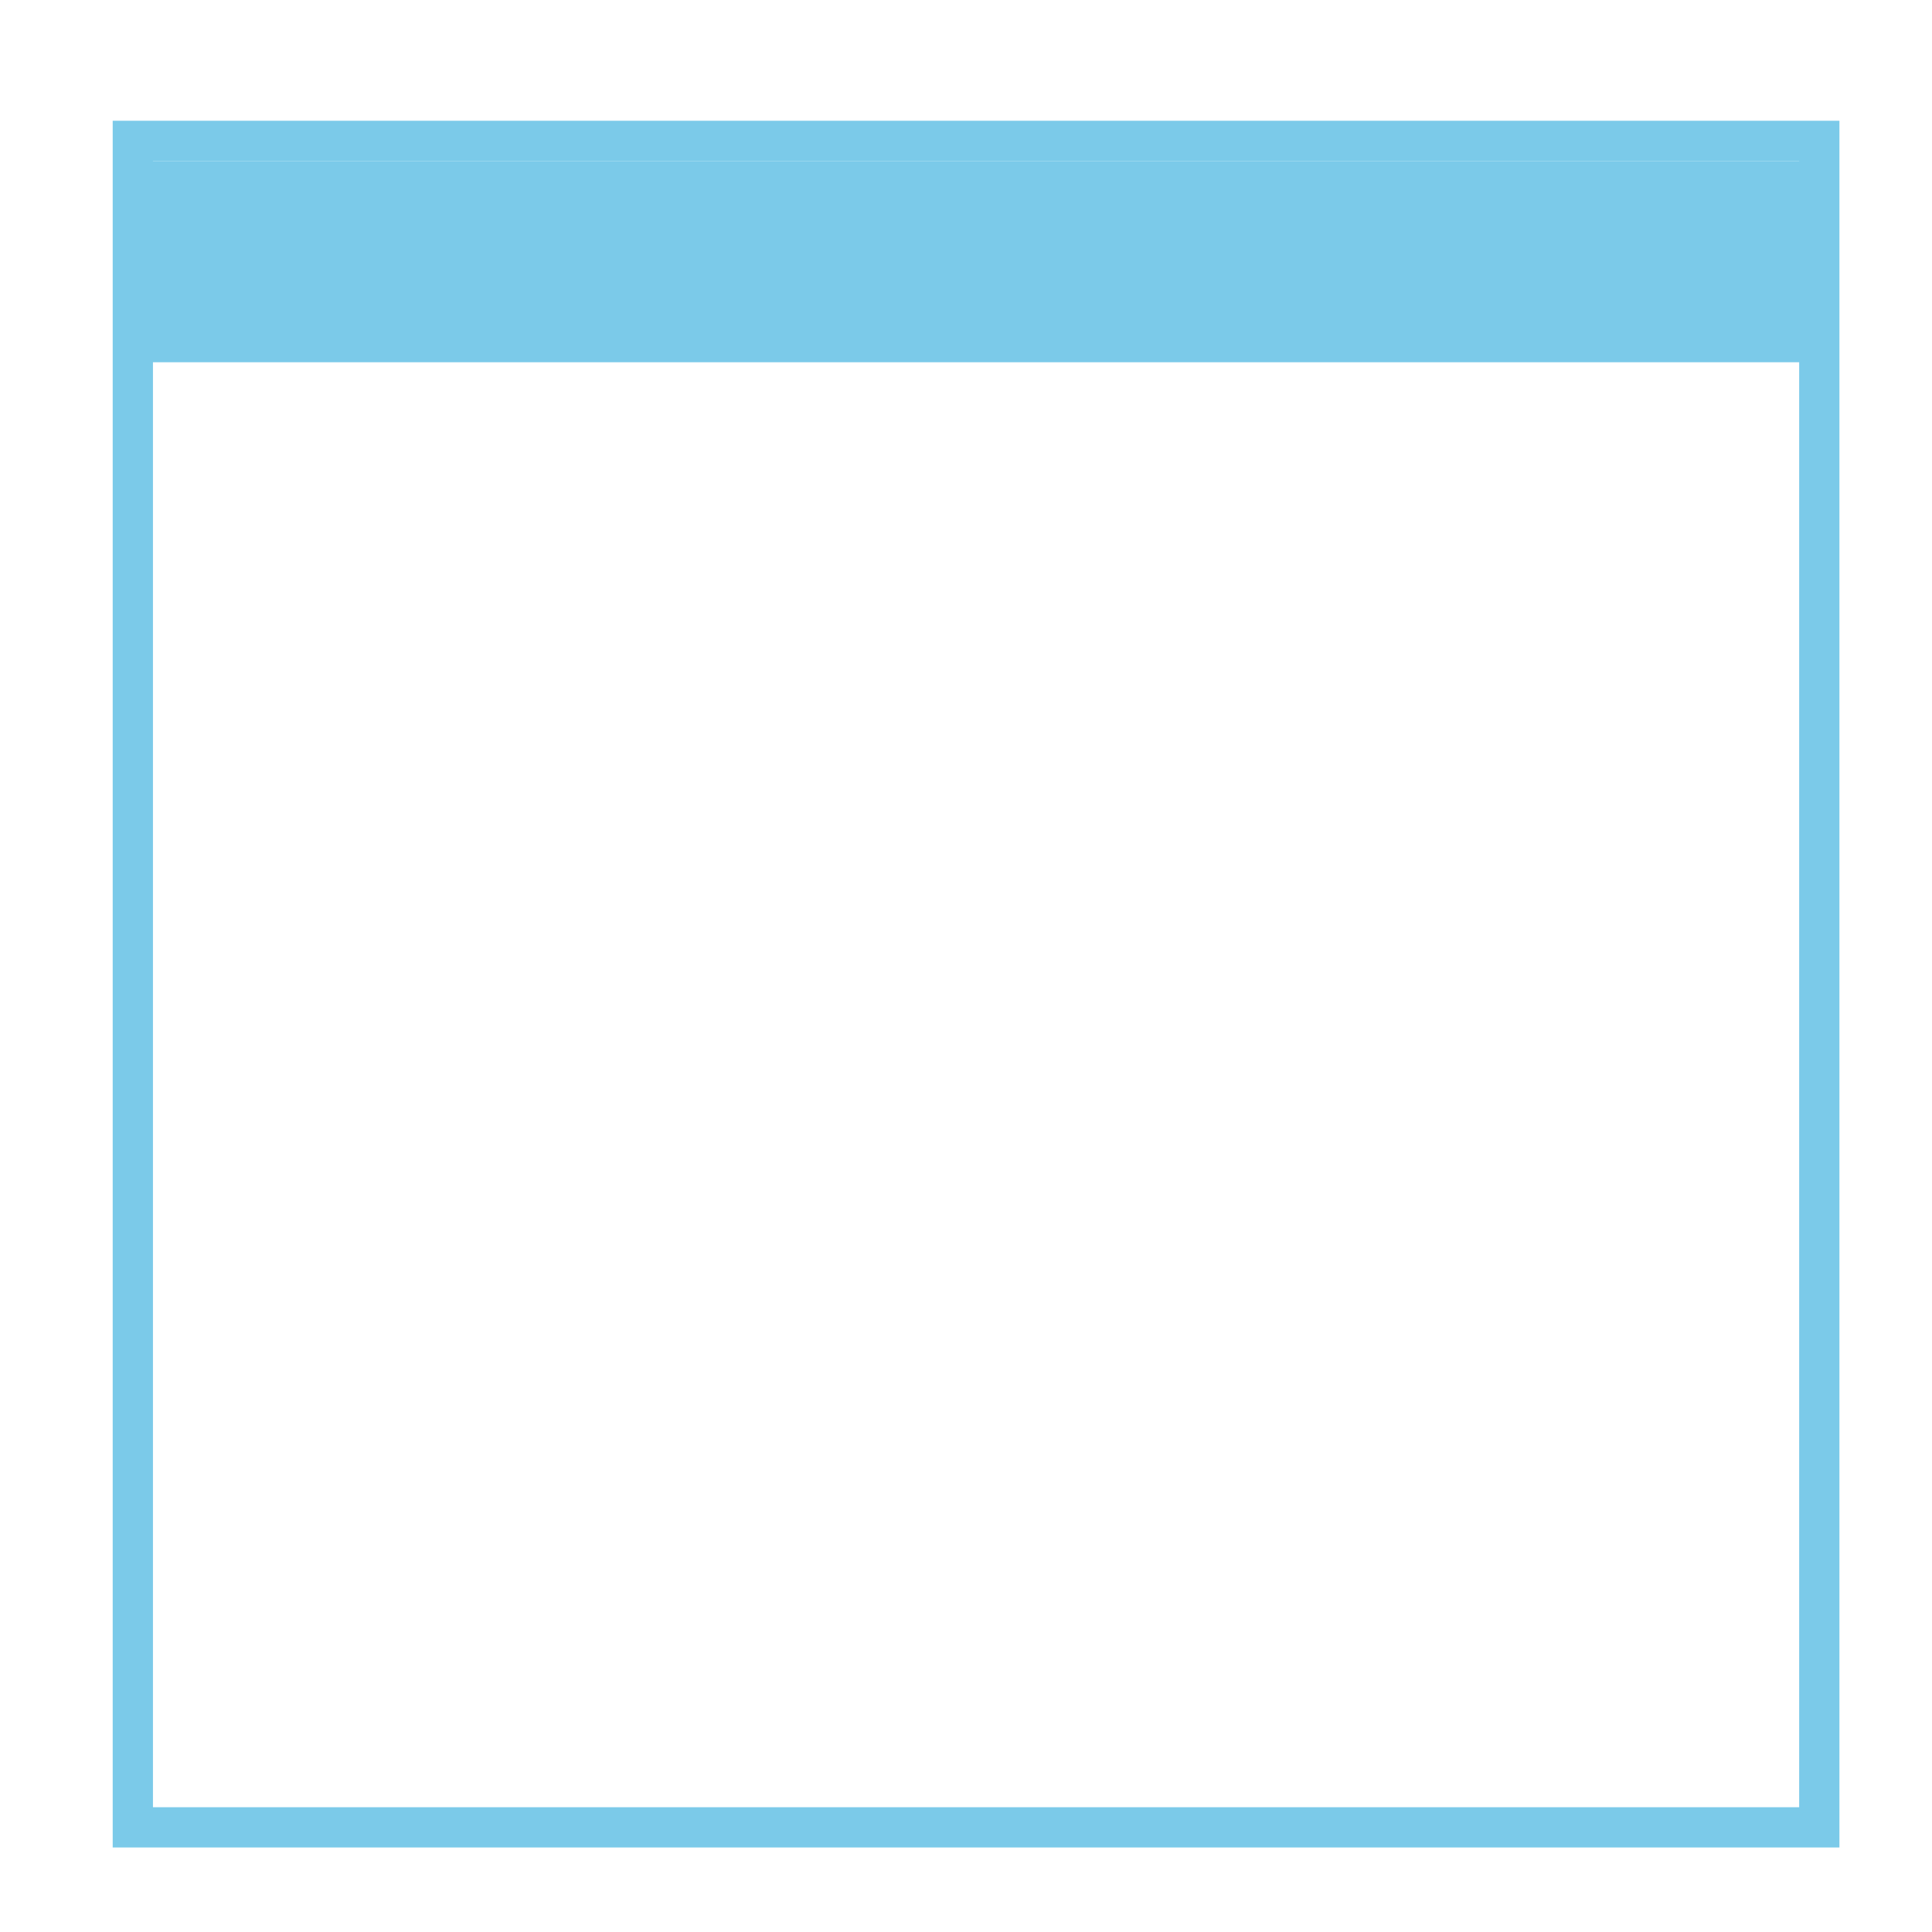 <?xml version="1.0" encoding="utf-8"?>
<!-- Generator: Adobe Illustrator 19.1.0, SVG Export Plug-In . SVG Version: 6.00 Build 0)  -->
<svg version="1.1" id="Layer_1" xmlns="http://www.w3.org/2000/svg" xmlns:xlink="http://www.w3.org/1999/xlink" x="0px" y="0px"
	 viewBox="0 0 48 48" style="enable-background:new 0 0 48 48;" xml:space="preserve">
<style type="text/css">
	.st0{fill:none;stroke:#7BCAE9;stroke-width:5;stroke-miterlimit:10;}
	.st1{fill:none;stroke:#7BCAE9;stroke-miterlimit:10;}
</style>
<line class="st0" x1="3.3" y1="6.5" x2="45.2" y2="6.5"/>
<rect x="3.3" y="3.5" class="st1" width="41.9" height="41.9"/>
</svg>
